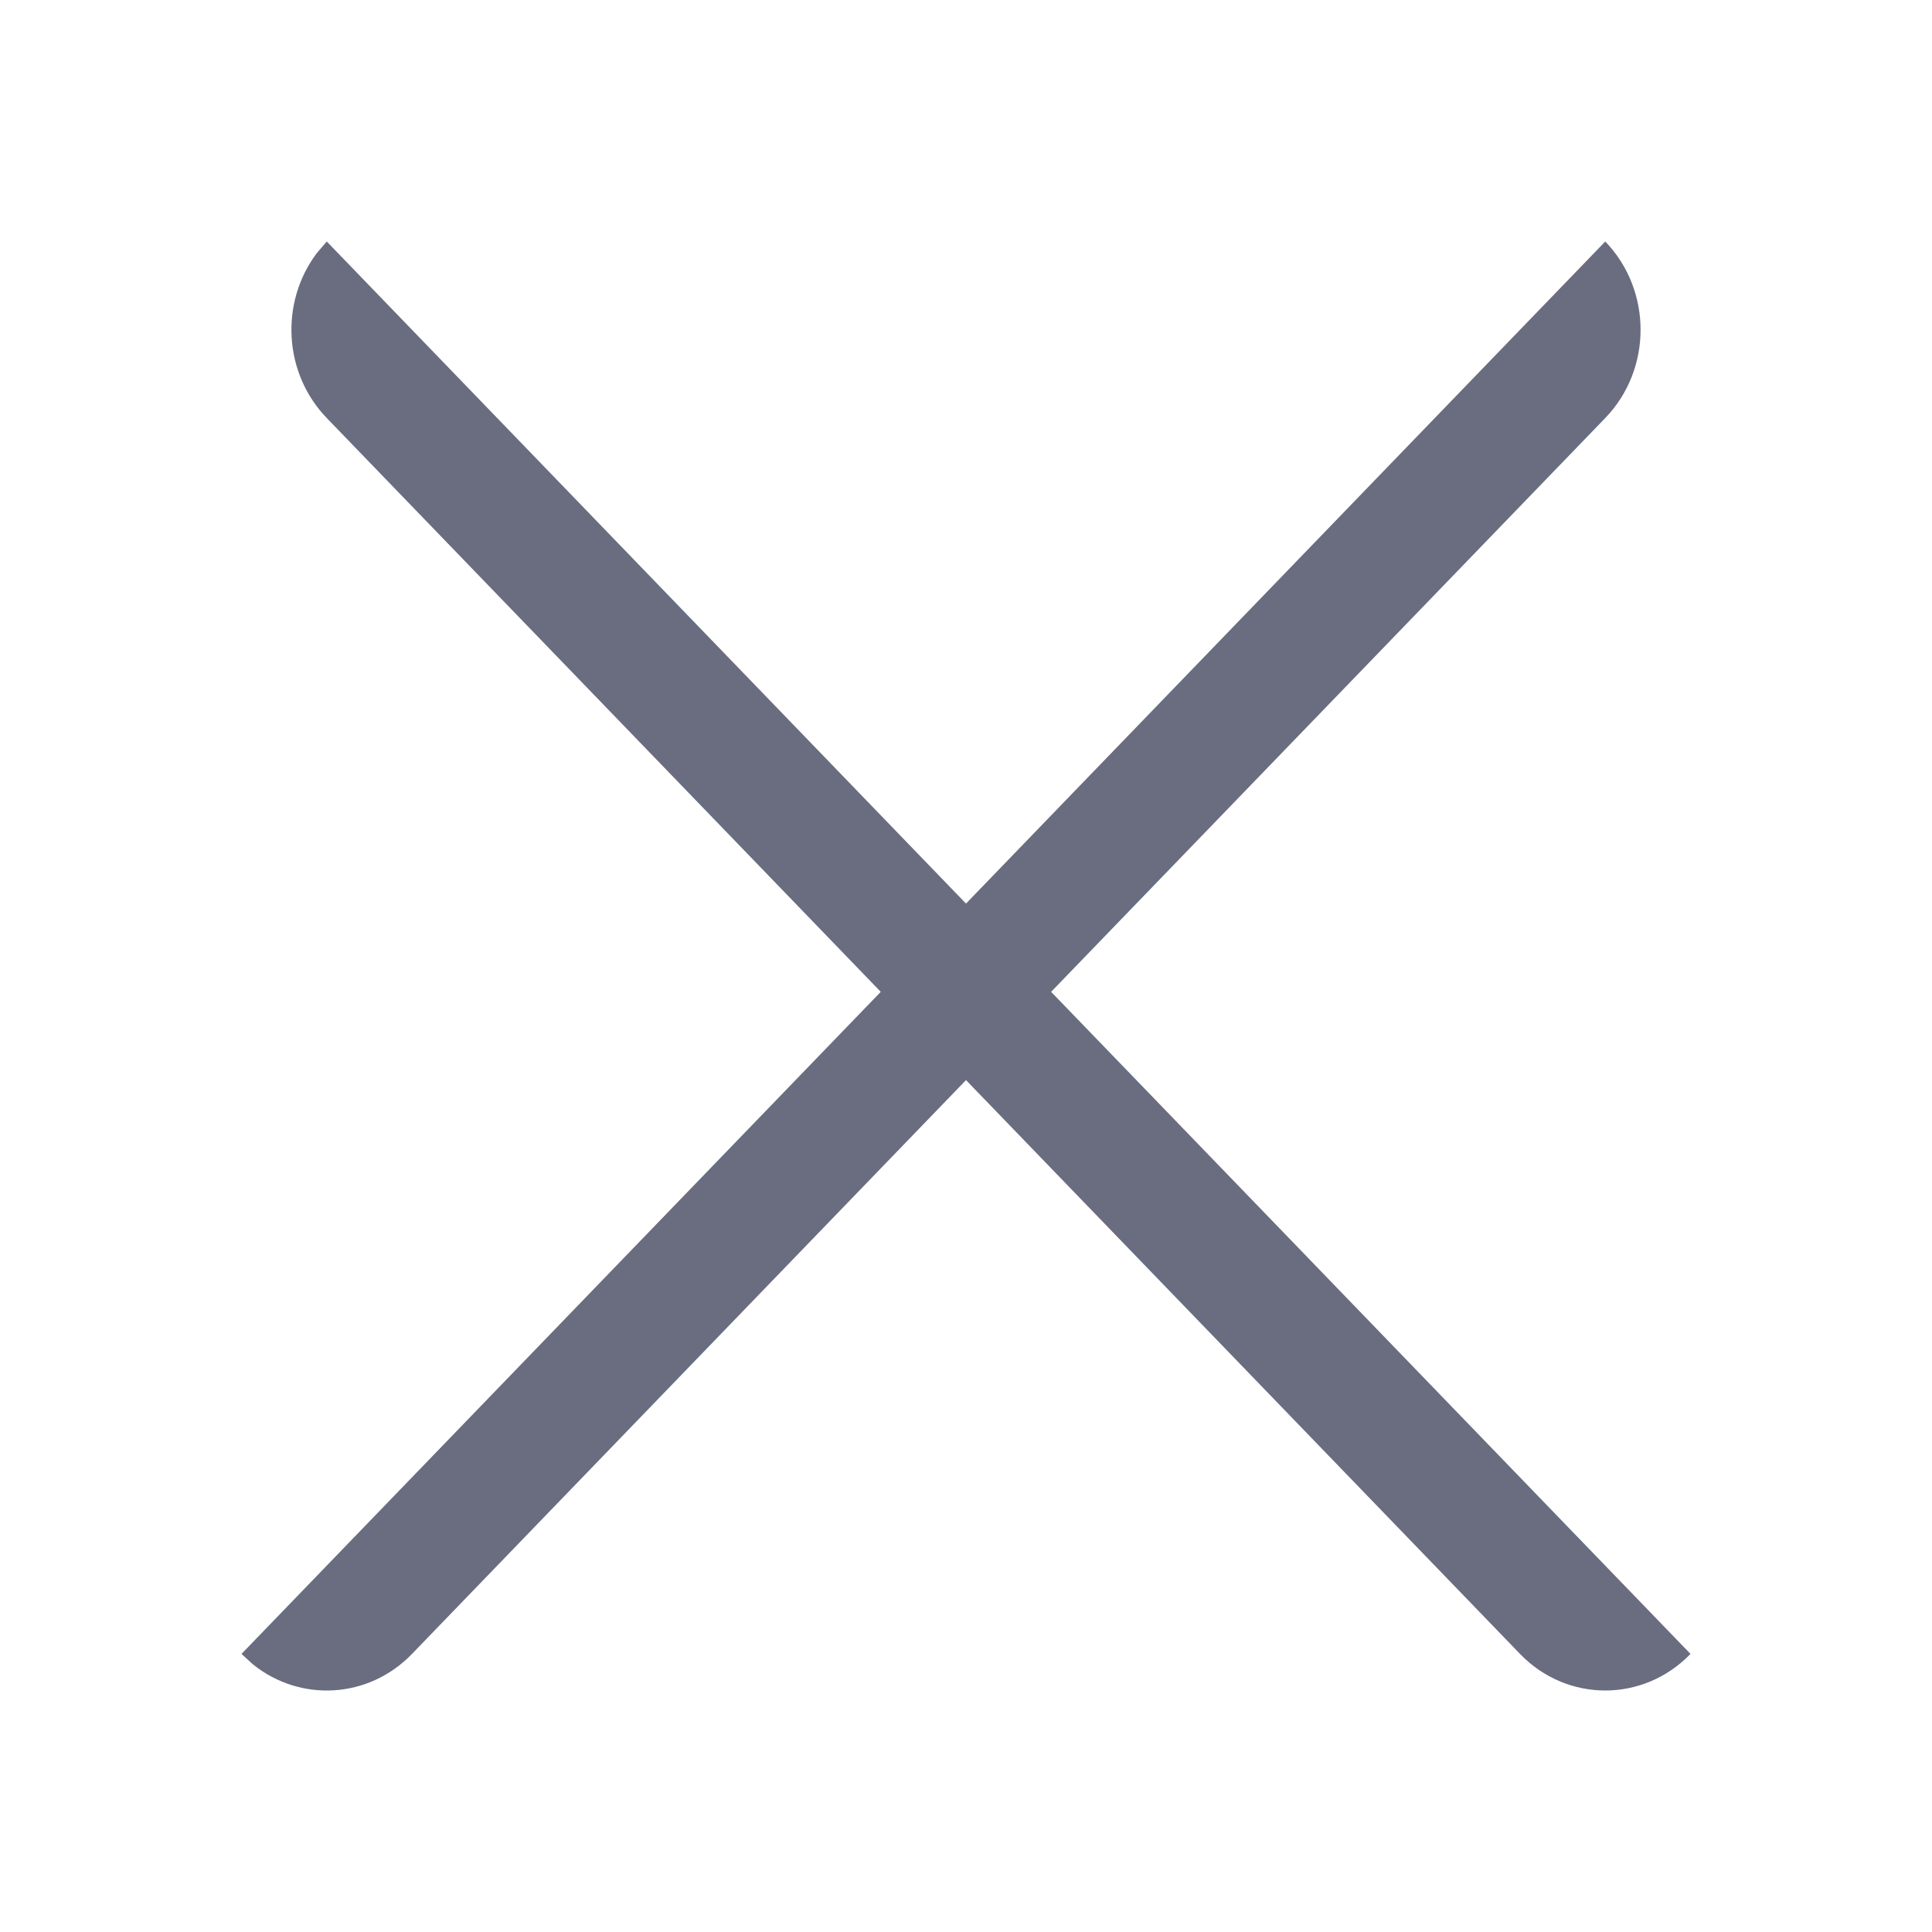 <svg width="16" height="16" viewBox="0 0 16 16" fill="none" xmlns="http://www.w3.org/2000/svg">
<path fill-rule="evenodd" clip-rule="evenodd" d="M13.294 2C13.684 2.404 13.684 3.058 13.294 3.462L8.705 8.214L14 13.697C13.61 14.101 12.978 14.101 12.588 13.697L8 8.945L3.412 13.697C3.052 14.07 2.486 14.099 2.094 13.783L2 13.697L7.294 8.214L2.706 3.462C2.346 3.089 2.318 2.503 2.623 2.097L2.706 2L8 7.483L13.294 2Z" fill="#696D7F"/>
</svg>
